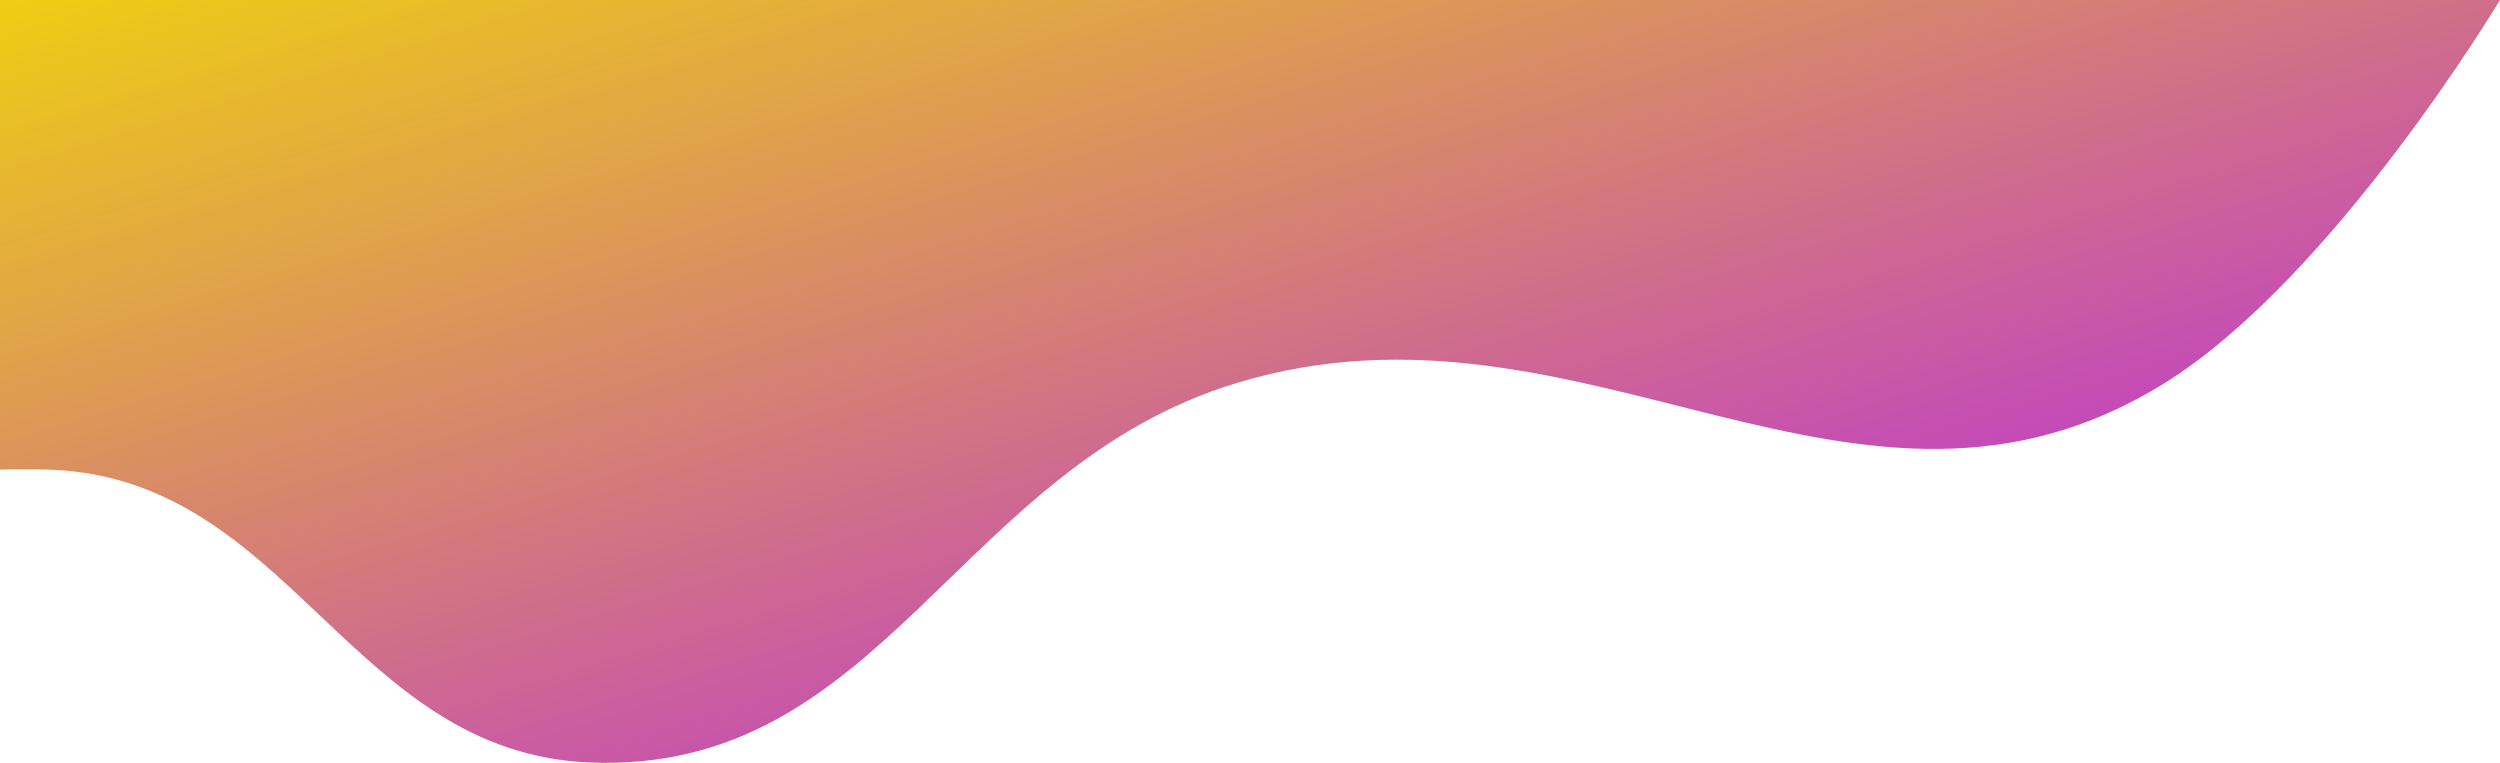 <svg width="390" height="119" viewBox="0 0 390 119" fill="none" xmlns="http://www.w3.org/2000/svg">
<path d="M91.976 118.946C54.681 117.406 45.34 74.832 8.046 73.275C4.517 73.127 -1 73.275 -1 73.275V0H390C390 0 364.049 43.327 337.733 59.724C289.777 89.604 247.09 43.363 192.992 59.724C149.211 72.965 137.682 120.832 91.976 118.946Z" fill="url(#paint0_linear_1_24)"/>
<defs>
<linearGradient id="paint0_linear_1_24" x1="-1" y1="0" x2="65.294" y2="217.824" gradientUnits="userSpaceOnUse">
<stop stop-color="#EECE13"/>
<stop offset="1" stop-color="#B210FF"/>
</linearGradient>
</defs>
</svg>
